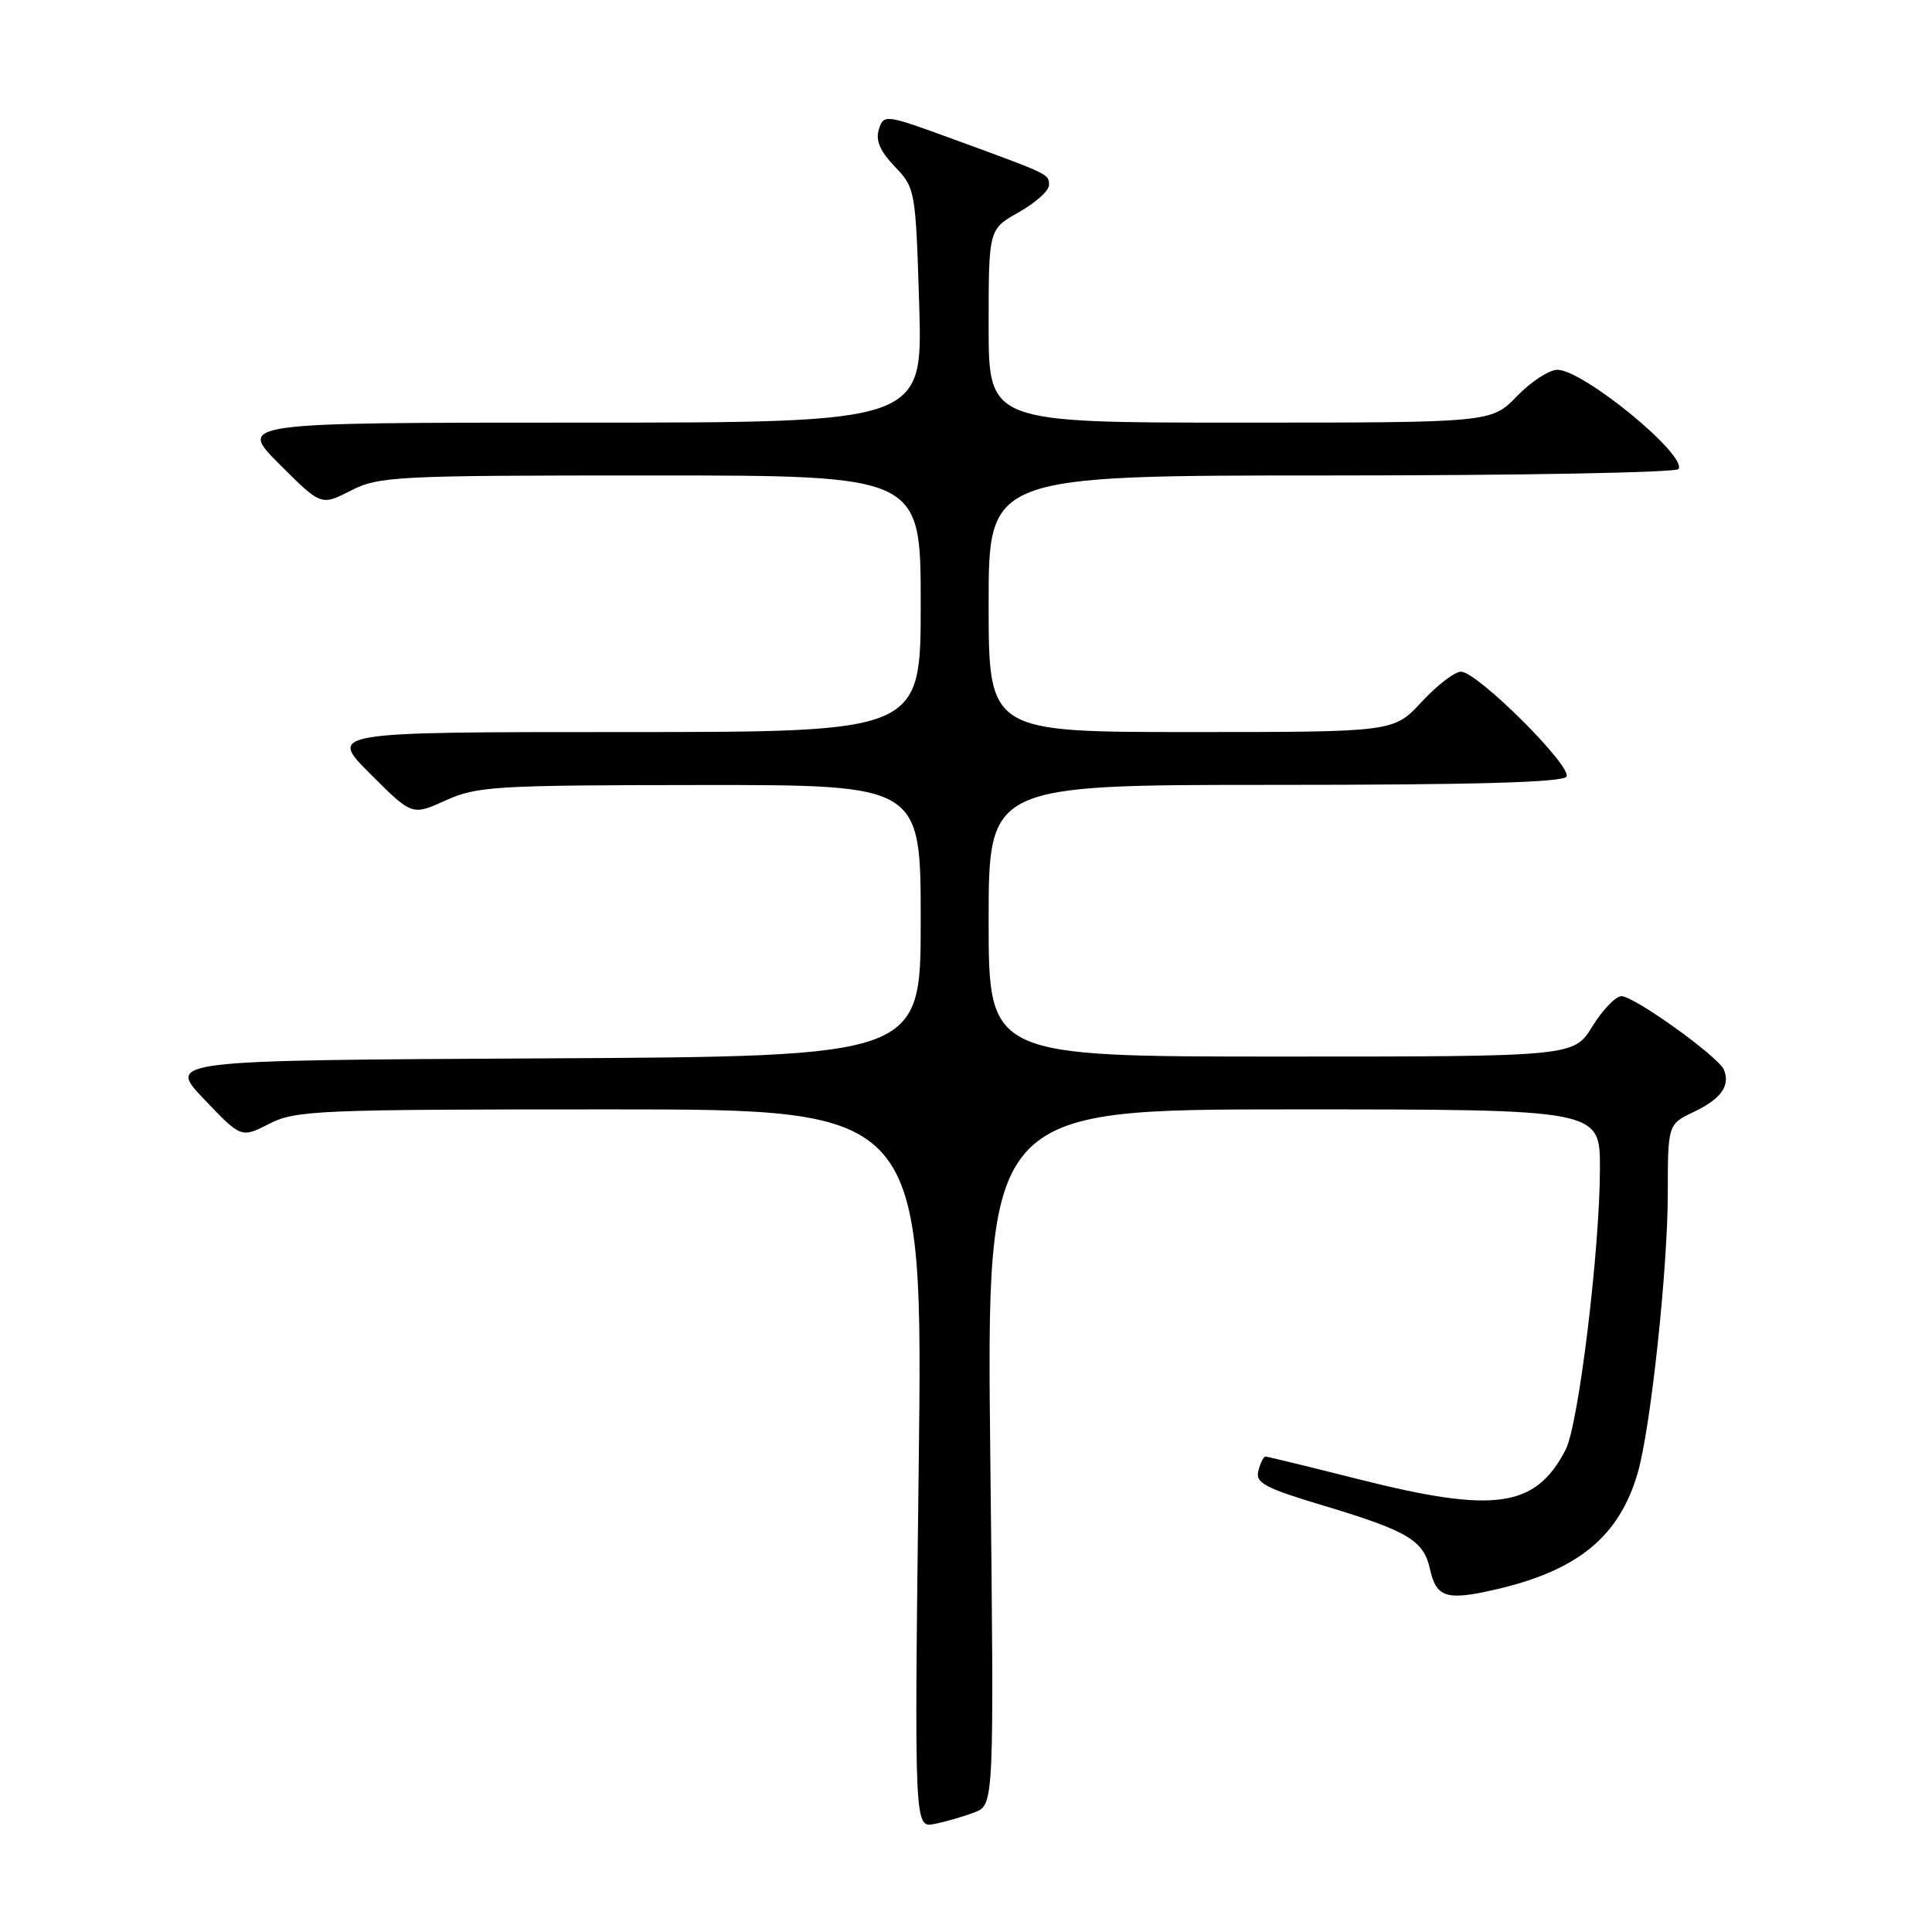 <?xml version="1.0" encoding="UTF-8" standalone="no"?>
<!DOCTYPE svg PUBLIC "-//W3C//DTD SVG 1.1//EN" "http://www.w3.org/Graphics/SVG/1.1/DTD/svg11.dtd" >
<svg xmlns="http://www.w3.org/2000/svg" xmlns:xlink="http://www.w3.org/1999/xlink" version="1.1" viewBox="0 0 256 256">
 <g >
 <path fill="currentColor"
d=" M 129.12 240.15 C 131.73 239.15 131.73 239.15 131.22 193.08 C 130.71 147.00 130.71 147.00 171.36 147.00 C 212.00 147.00 212.00 147.00 212.00 154.75 C 212.00 165.52 209.17 188.78 207.46 192.08 C 203.47 199.80 198.09 200.57 180.00 196.00 C 173.46 194.35 167.92 193.00 167.68 193.00 C 167.43 193.00 167.01 193.85 166.74 194.88 C 166.32 196.49 167.56 197.16 175.37 199.50 C 186.55 202.86 188.64 204.11 189.47 207.88 C 190.32 211.72 191.66 212.13 198.29 210.59 C 209.13 208.07 214.59 203.56 217.02 195.12 C 218.72 189.23 220.98 168.22 220.99 158.23 C 221.00 148.97 221.00 148.97 224.46 147.32 C 228.06 145.60 229.29 143.87 228.43 141.75 C 227.73 140.03 216.55 132.00 214.85 132.00 C 214.09 132.00 212.36 133.80 211.00 136.00 C 208.53 140.00 208.53 140.00 169.76 140.00 C 131.00 140.00 131.00 140.00 131.00 122.00 C 131.00 104.00 131.00 104.00 168.94 104.00 C 195.31 104.00 207.09 103.67 207.56 102.91 C 208.38 101.58 195.74 89.00 193.59 89.00 C 192.76 89.00 190.42 90.80 188.38 93.00 C 184.68 97.00 184.68 97.00 157.84 97.00 C 131.00 97.00 131.00 97.00 131.00 80.00 C 131.00 63.00 131.00 63.00 176.44 63.00 C 201.43 63.00 222.12 62.62 222.41 62.15 C 223.56 60.29 209.78 49.00 206.36 49.00 C 205.28 49.00 202.87 50.57 201.00 52.50 C 197.61 56.00 197.61 56.00 164.30 56.00 C 131.00 56.00 131.00 56.00 131.00 43.18 C 131.00 30.37 131.00 30.37 135.00 28.12 C 137.20 26.88 139.00 25.27 139.00 24.54 C 139.00 23.06 139.15 23.13 126.31 18.44 C 117.29 15.14 117.10 15.12 116.46 17.13 C 115.99 18.59 116.60 20.02 118.56 22.07 C 121.28 24.91 121.33 25.17 121.80 40.47 C 122.27 56.00 122.27 56.00 76.89 56.00 C 31.52 56.00 31.52 56.00 37.03 61.51 C 42.54 67.02 42.54 67.02 46.48 65.01 C 50.21 63.11 52.34 63.00 86.21 63.00 C 122.00 63.00 122.00 63.00 122.00 80.00 C 122.00 97.00 122.00 97.00 82.76 97.00 C 43.52 97.00 43.52 97.00 49.06 102.54 C 54.60 108.08 54.60 108.08 59.05 106.06 C 63.18 104.19 65.58 104.04 92.75 104.02 C 122.00 104.00 122.00 104.00 122.00 121.99 C 122.00 139.98 122.00 139.98 72.06 140.24 C 22.13 140.50 22.13 140.50 27.04 145.65 C 31.96 150.81 31.96 150.81 35.69 148.90 C 39.18 147.12 42.10 147.00 80.87 147.00 C 122.31 147.00 122.31 147.00 121.73 194.61 C 121.15 242.22 121.15 242.22 123.83 241.68 C 125.30 241.39 127.68 240.70 129.12 240.15 Z "/>
</g>
</svg>
